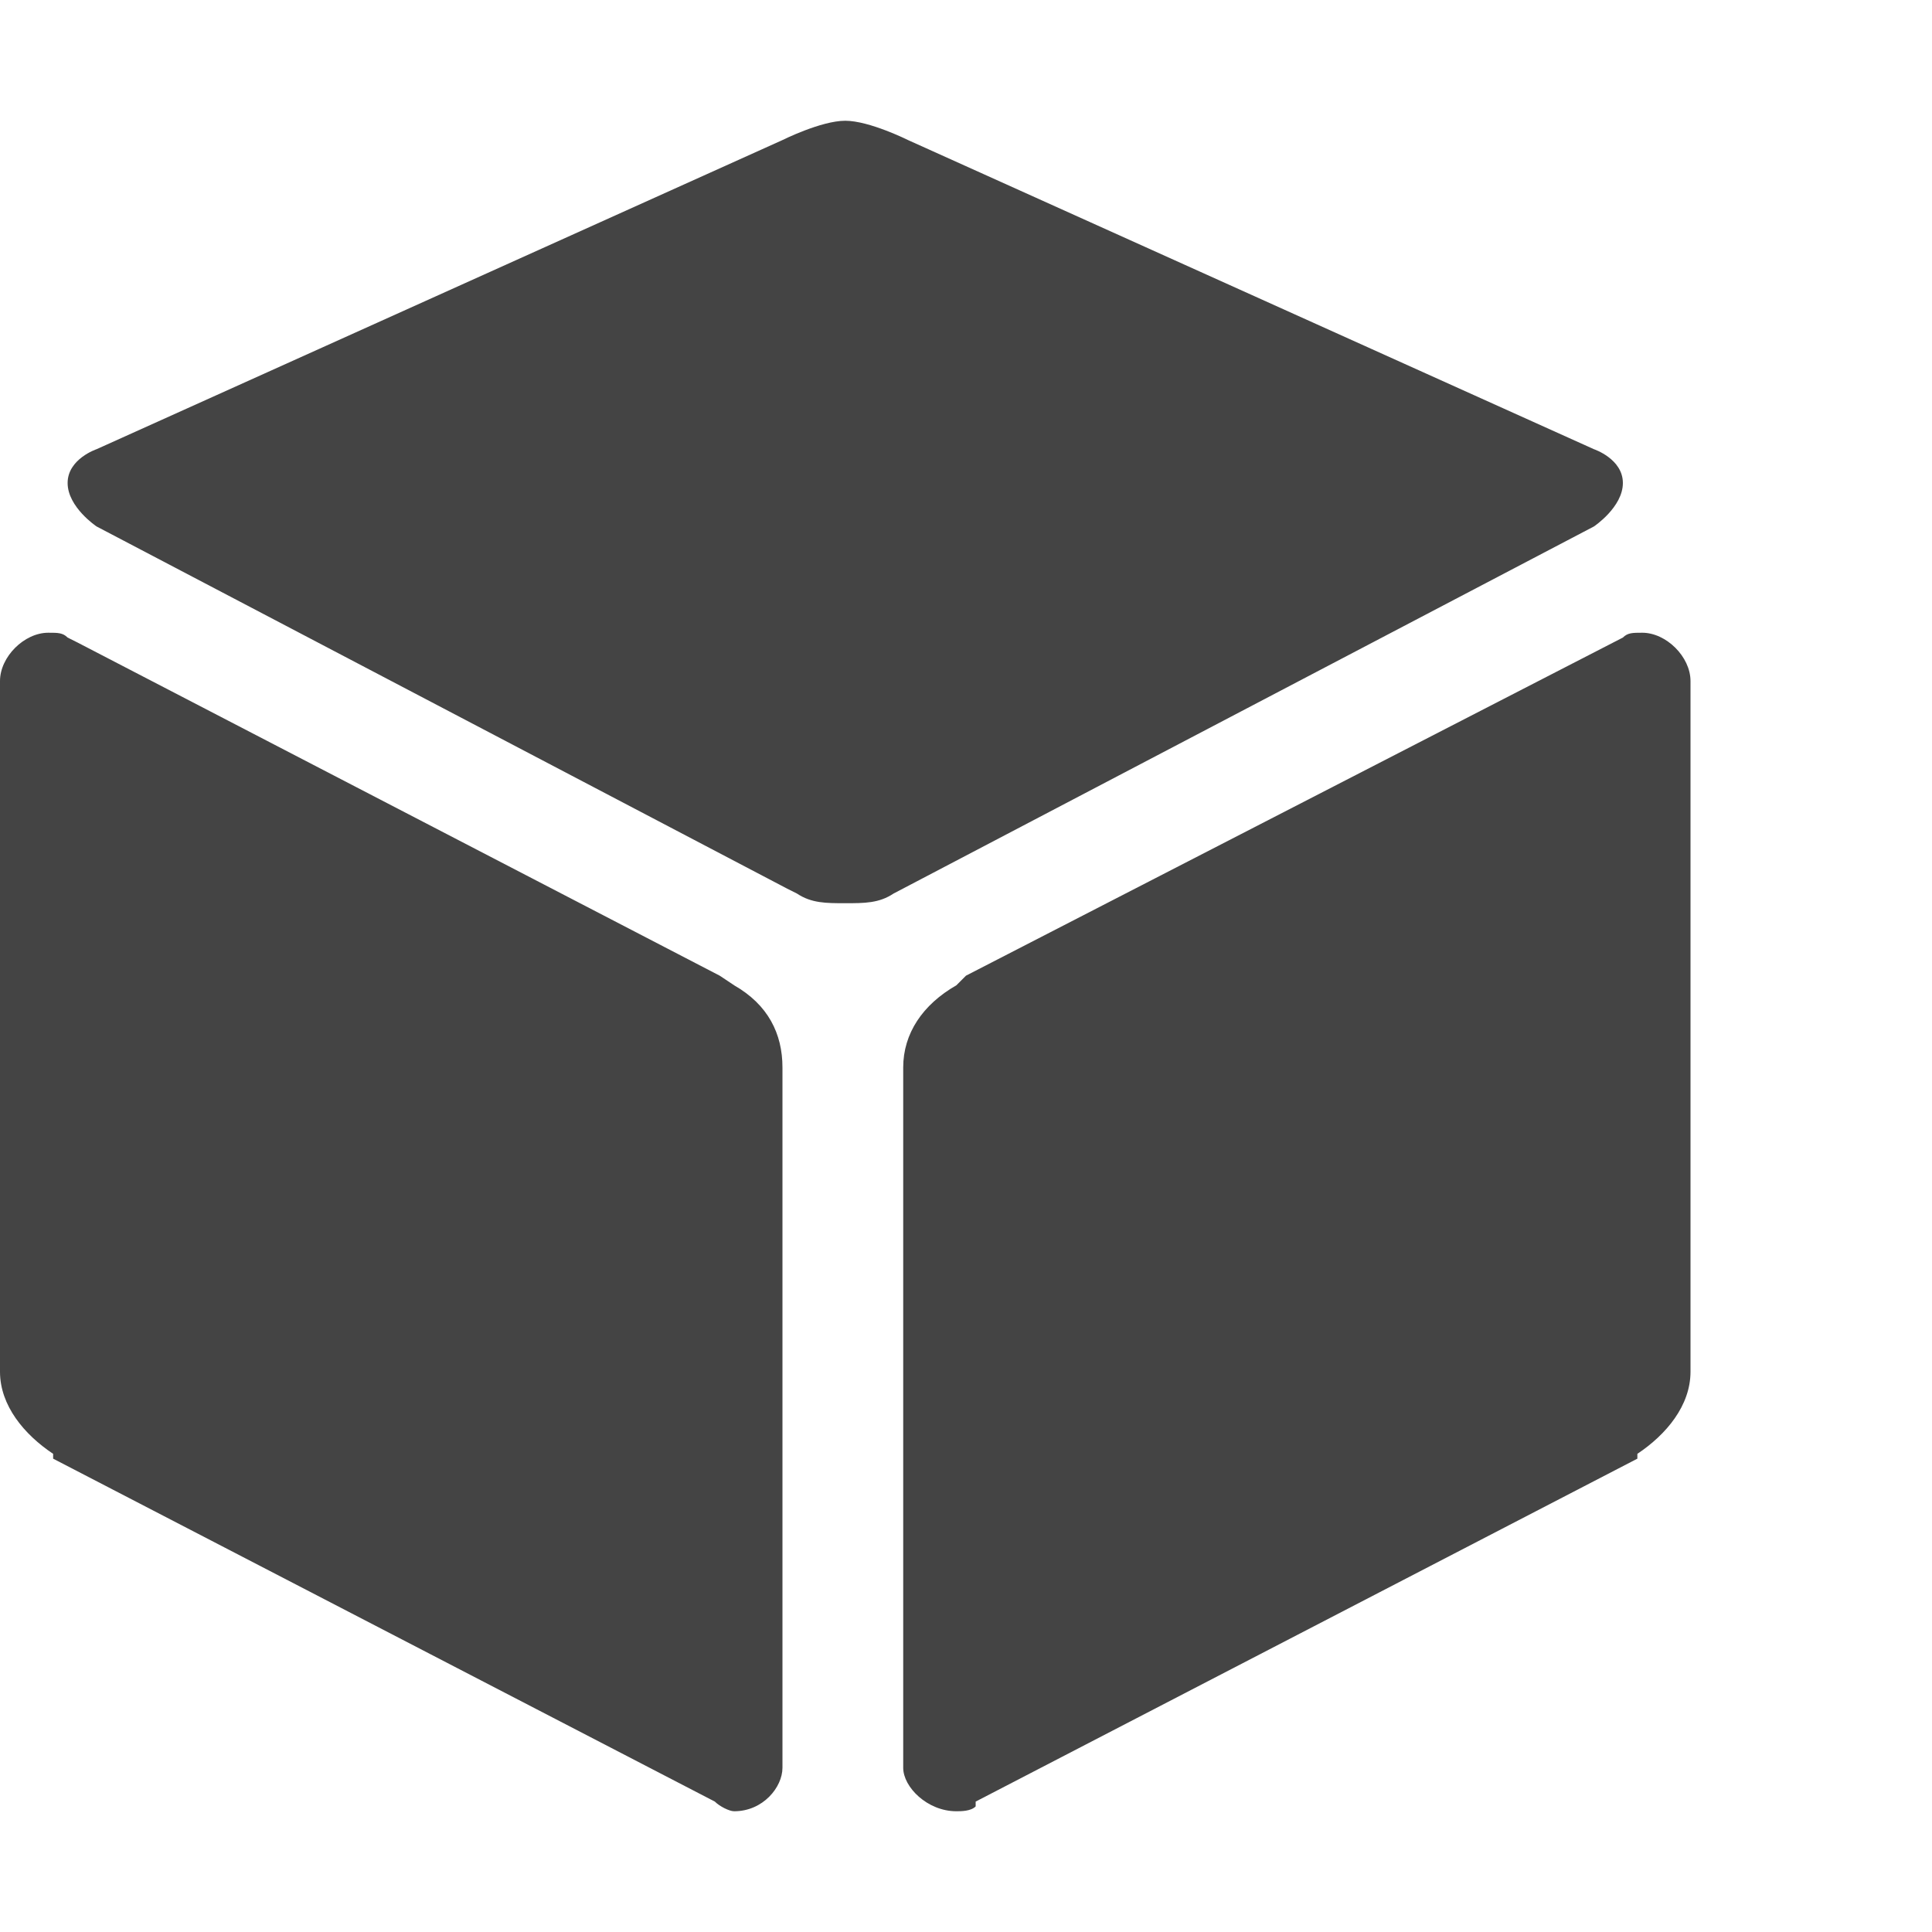 <?xml version="1.0"?><svg xmlns="http://www.w3.org/2000/svg" width="40" height="40" viewBox="0 0 40 40"><path fill="#444" d="m34 13.1c0.5 0 1 0.5 1 1v14.3c0 0.7-0.5 1.3-1.1 1.7v0.1l-13.7 7.1v0.1c-0.1 0.1-0.3 0.1-0.4 0.1-0.6 0-1.1-0.5-1.1-0.9v-14.5c0-0.7 0.4-1.3 1.1-1.7l0.2-0.2 13.6-7c0.1-0.1 0.2-0.1 0.4-0.1z m-1-3.8s0.6 0.2 0.6 0.7c0 0.5-0.6 0.9-0.6 0.9l-14.5 7.6c-0.3 0.2-0.6 0.2-1 0.2s-0.7 0-1-0.2l-0.2-0.1-14.3-7.5s-0.6-0.4-0.6-0.9c0-0.5 0.6-0.7 0.6-0.7l14.2-6.4s0.8-0.4 1.3-0.4 1.3 0.4 1.3 0.4z m-17.8 11.1c0.7 0.4 1 1 1 1.7v14.5c0 0.4-0.4 0.9-1 0.9-0.1 0-0.3-0.1-0.4-0.2l-13.7-7.1v-0.1c-0.6-0.4-1.1-1-1.1-1.7v-14.3c0-0.5 0.5-1 1-1 0.2 0 0.3 0 0.4 0.1l0.2 0.1 13.3 6.9z"></path></svg>